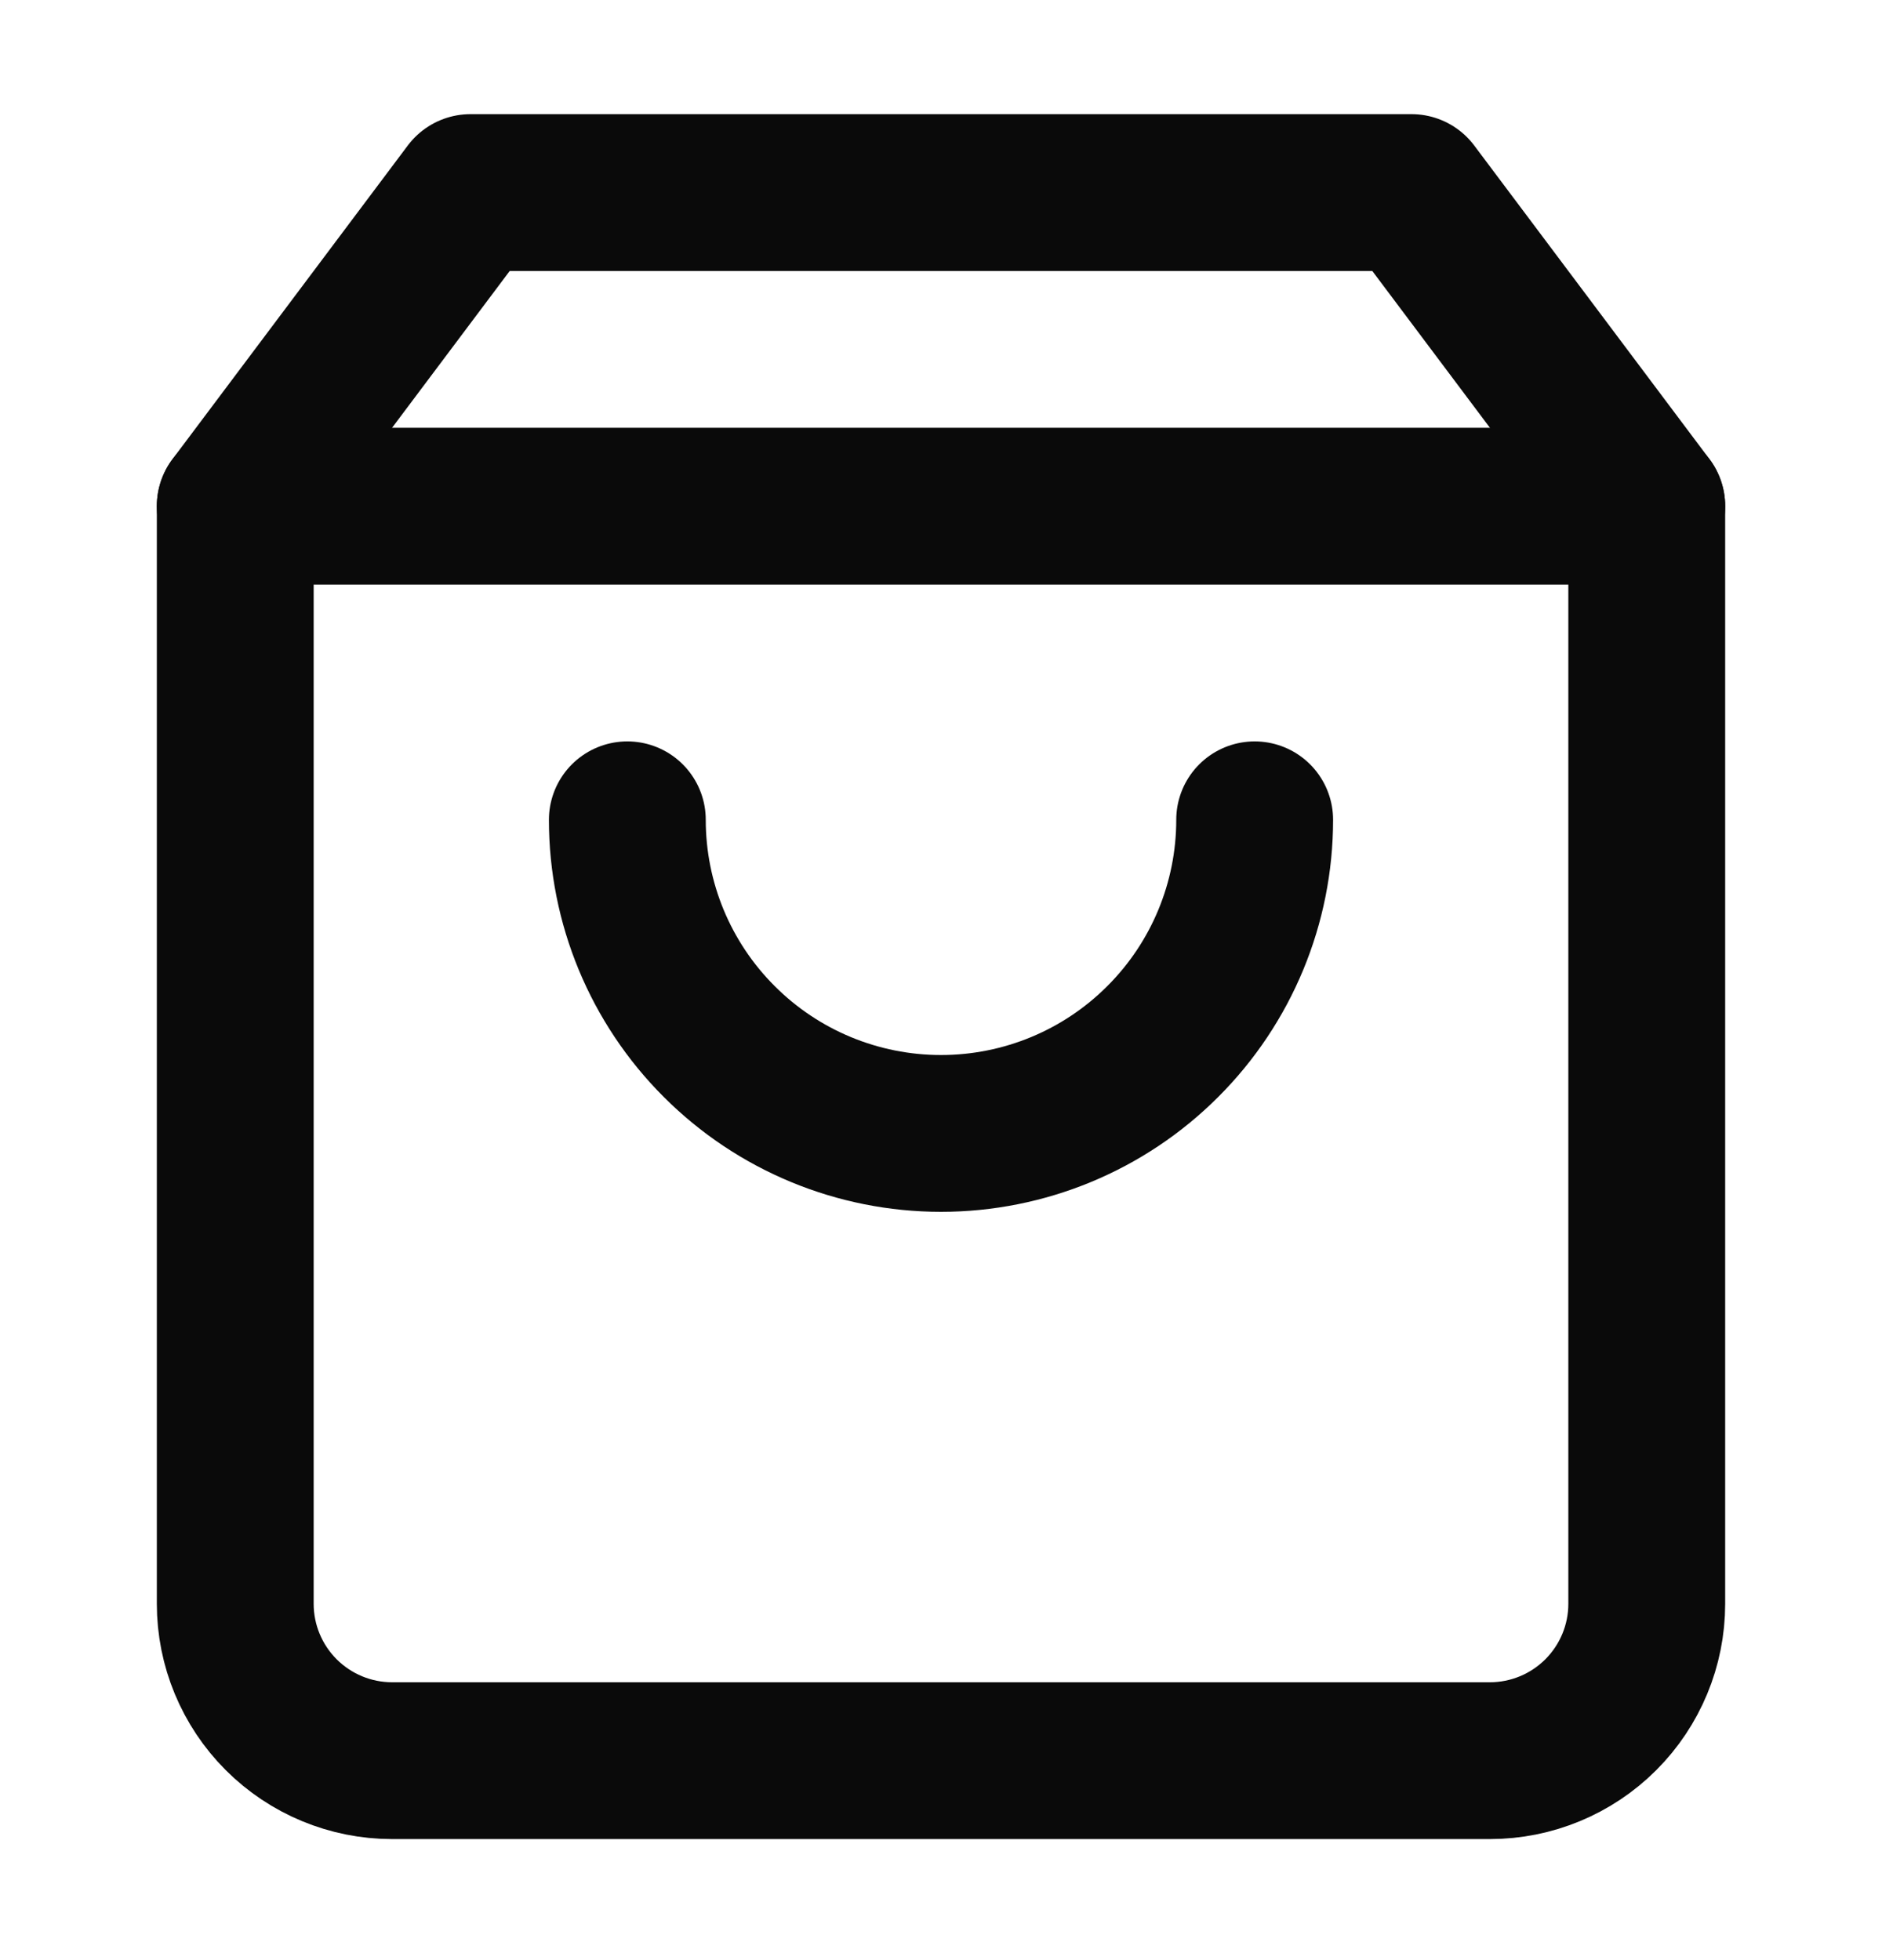 <svg
  width="24"
  height="25"
  viewBox="0 0 24 25"
  fill="none"
  xmlns="http://www.w3.org/2000/svg"
>
  <path
    d="M6 2.456L3 6.456V20.456C3 20.986 3.211 21.495 3.586 21.87C3.961 22.245 4.47 22.456 5 22.456H19C19.53 22.456 20.039 22.245 20.414 21.87C20.789 21.495 21 20.986 21 20.456V6.456L18 2.456H6Z"
    stroke="#0A0A0A"
    stroke-width="2"
    stroke-linecap="round"
    stroke-linejoin="round"
  />
  <path
    d="M3 6.456H21"
    stroke="#0A0A0A"
    stroke-width="2"
    stroke-linecap="round"
    stroke-linejoin="round"
  />
  <path
    d="M16 10.456C16 11.517 15.579 12.534 14.828 13.284C14.078 14.035 13.061 14.456 12 14.456C10.939 14.456 9.922 14.035 9.172 13.284C8.421 12.534 8 11.517 8 10.456"
    stroke="#0A0A0A"
    stroke-width="2"
    stroke-linecap="round"
    stroke-linejoin="round"
  />
</svg>